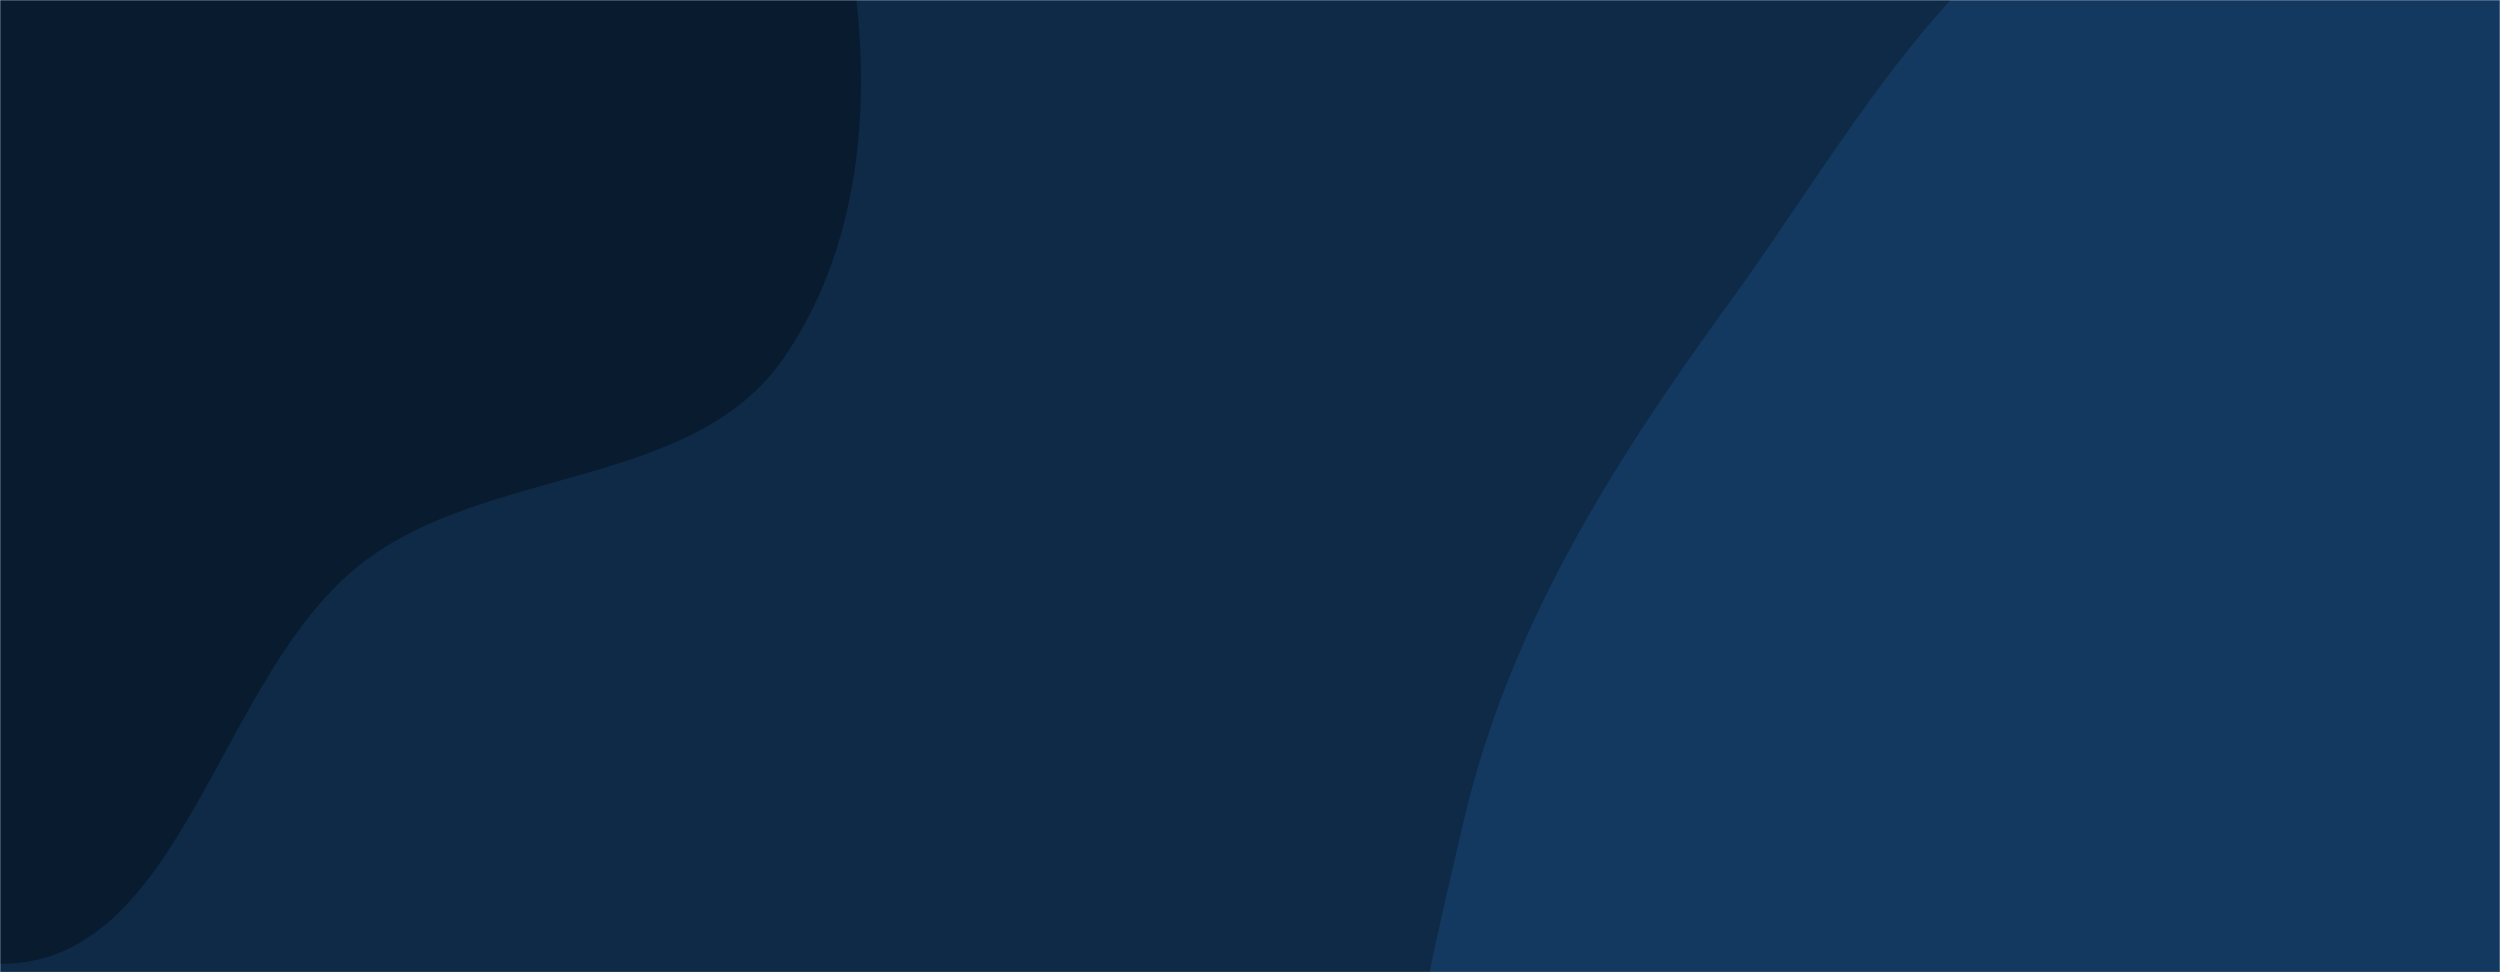 <svg xmlns="http://www.w3.org/2000/svg" version="1.1" xmlns:xlink="http://www.w3.org/1999/xlink" xmlns:svgjs="http://svgjs.dev/svgjs" width="1440" height="560" preserveAspectRatio="none" viewBox="0 0 1440 560"><g mask="url(&quot;#SvgjsMask1036&quot;)" fill="none"><rect width="1440" height="560" x="0" y="0" fill="#0e2a47"></rect><path d="M0,555.163C105.806,555.735,124.762,389.103,208.472,324.388C281.201,268.162,399.2,281.81,451.436,206.164C504.927,128.701,504.454,21.909,480.141,-69.034C457.044,-155.428,387.599,-218.283,321.778,-278.822C262.155,-333.66,190.106,-365.037,118.056,-402.062C28.06,-448.309,-53.962,-540.732,-153.598,-523.107C-252.694,-505.577,-321.682,-407.234,-365.323,-316.554C-404.039,-236.108,-367.377,-143.011,-379.118,-54.509C-390.677,32.618,-470.115,118.073,-433.59,198.014C-397.064,277.957,-274.869,266.261,-207.028,322.142C-125.173,389.567,-106.047,554.59,0,555.163" fill="#091b2e"></path><path d="M1440 1132.003C1545.421 1130.946 1616.291 1028.098 1710.788 981.354 1821.058 926.808 1991.367 947.037 2041.256 834.584 2091.3 721.782 1956.541 609.977 1928.905 489.706 1904.439 383.232 1948.275 262.754 1888.8 171.113 1826.971 75.844 1711.877 35.312 1606.504-7.062 1491.408-53.346 1369.324-121.023 1250.436-85.595 1131.612-50.186 1068.644 74.745 995.651 174.97 928.361 267.364 868.476 362.758 842.79 474.134 815.417 592.822 779.174 729.078 844.089 832.143 908.797 934.88 1057.241 932.242 1165.701 986.818 1260.022 1034.28 1334.416 1133.061 1440 1132.003" fill="#133960"></path></g><defs><mask id="SvgjsMask1036"><rect width="1440" height="560" fill="#ffffff"></rect></mask></defs></svg>